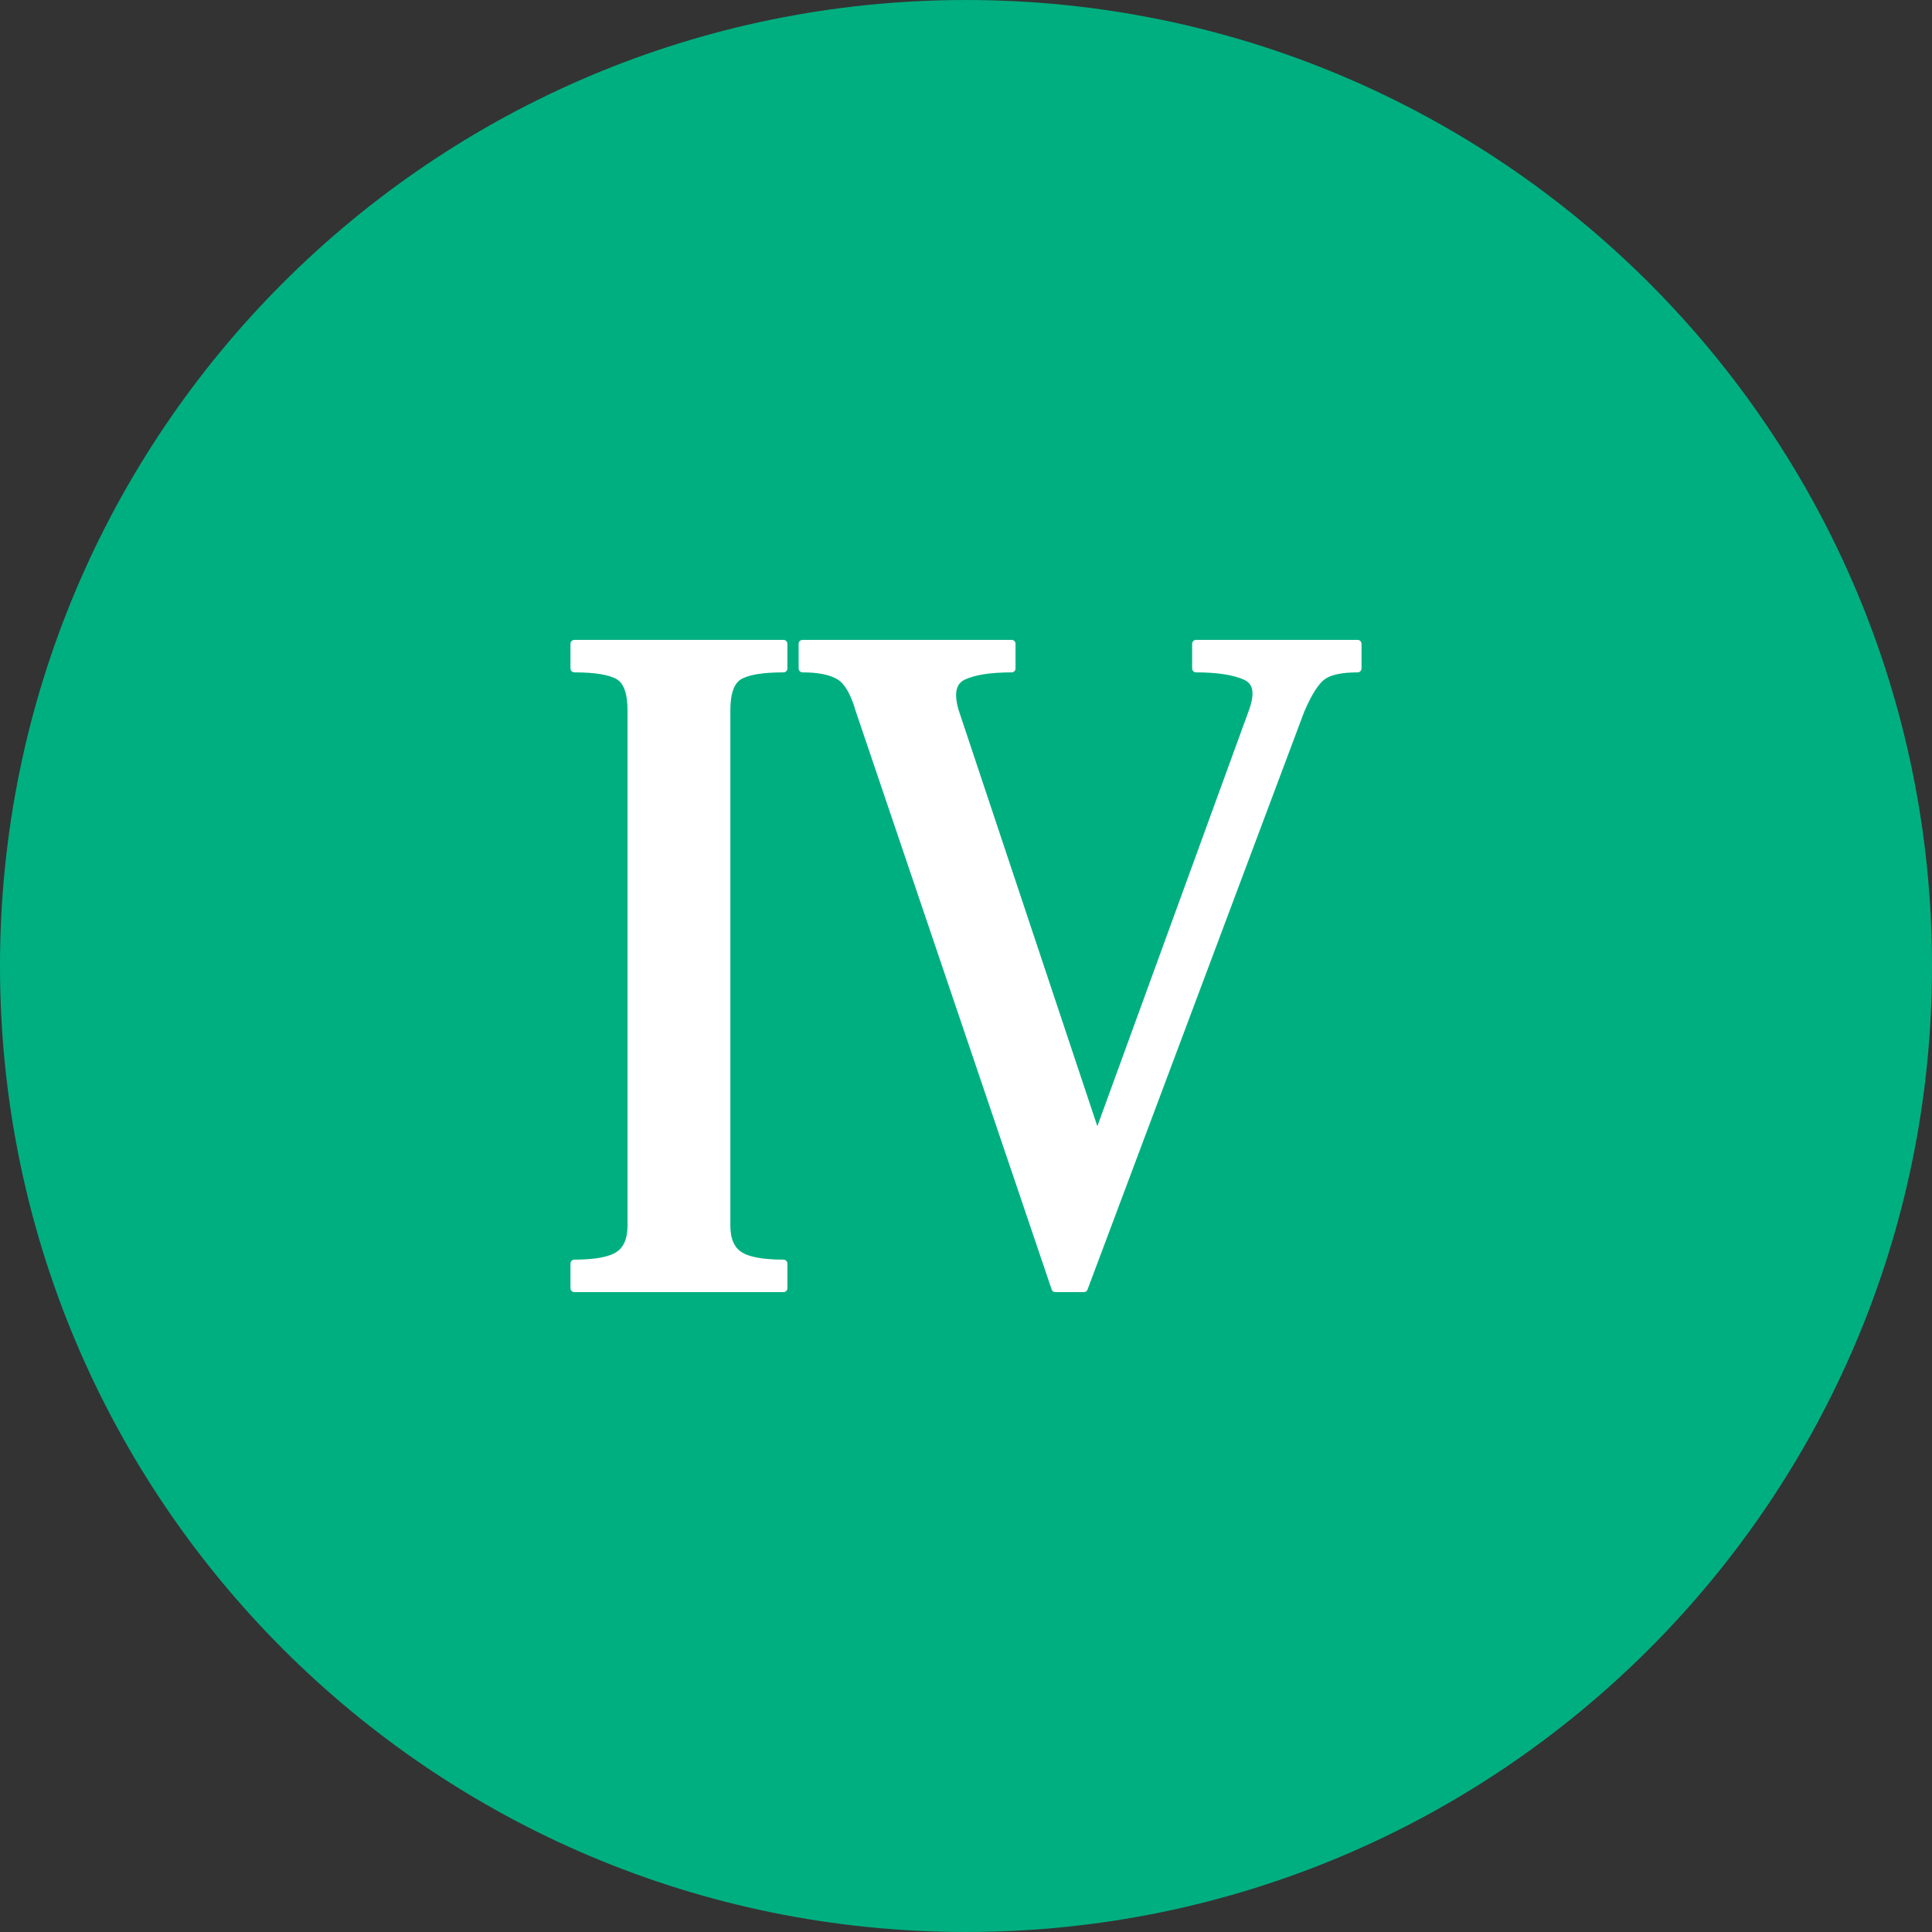 <?xml version="1.0"?>
<svg xmlns="http://www.w3.org/2000/svg" xmlns:xlink="http://www.w3.org/1999/xlink" version="1.1" id="Layer_1" x="0px" y="0px" viewBox="0 0 496.158 496.158" style="enable-background:new 0 0 496.158 496.158;" xml:space="preserve" width="512px" height="512px"><rect x="0" y="0" width="496.158" height="496.158" fill="#333333" stroke="none"/><g><path style="fill:#00AF80" d="M248.082,0.003C111.07,0.003,0,111.061,0,248.085c0,137,111.07,248.07,248.082,248.07  c137.006,0,248.076-111.07,248.076-248.07C496.158,111.061,385.088,0.003,248.082,0.003z" data-original="#978874" class="active-path" data-old_color="#978874"/><path style="fill:#FFFFFF" d="M189.736,173.625c2.115-1.301,5.939-1.952,11.473-1.952v-6.348h-53.703v6.348  c5.533,0,9.357,0.651,11.475,1.952c2.113,1.303,3.172,4.232,3.172,8.788v132.308c0,3.582-1.059,6.103-3.172,7.567  c-2.117,1.465-5.941,2.197-11.475,2.197v6.347h53.703v-6.347c-5.533,0-9.357-0.732-11.473-2.197  c-2.117-1.465-3.174-3.985-3.174-7.567V182.413C186.562,177.858,187.619,174.928,189.736,173.625z" data-original="#FFFFFF" class="" data-old_color="#FFFFFF"/><path style="fill:none;stroke:#FFFFFF;stroke-width:2;stroke-linecap:round;stroke-linejoin:round;stroke-miterlimit:10;" d="  M189.736,173.625c2.115-1.301,5.939-1.952,11.473-1.952v-6.348h-53.703v6.348c5.533,0,9.357,0.651,11.475,1.952  c2.113,1.303,3.172,4.232,3.172,8.788v132.308c0,3.582-1.059,6.103-3.172,7.567c-2.117,1.465-5.941,2.197-11.475,2.197v6.347h53.703  v-6.347c-5.533,0-9.357-0.732-11.473-2.197c-2.117-1.465-3.174-3.985-3.174-7.567V182.413  C186.562,177.858,187.619,174.928,189.736,173.625z"/><path style="fill:#FFFFFF" d="M307.152,165.326v6.348c5.533,0,9.766,0.651,12.695,1.952c1.869,0.815,2.807,2.319,2.807,4.517  c0,1.221-0.285,2.646-0.855,4.271l-40.033,109.85l-36.615-109.85c-0.41-1.465-0.611-2.765-0.611-3.905  c0-2.359,0.934-3.986,2.809-4.883c2.764-1.301,6.914-1.952,12.449-1.952v-6.348h-53.703v6.348c4.229,0,7.402,0.651,9.52,1.952  c2.115,1.303,3.822,4.232,5.125,8.788l50.287,148.419h7.322l55.658-148.419c1.953-4.556,3.824-7.485,5.613-8.788  c1.791-1.301,4.801-1.952,9.033-1.952v-6.348H307.152z" data-original="#FFFFFF" class="" data-old_color="#FFFFFF"/><path style="fill:none;stroke:#FFFFFF;stroke-width:2;stroke-linecap:round;stroke-linejoin:round;stroke-miterlimit:10;" d="  M307.152,165.326v6.348c5.533,0,9.766,0.651,12.695,1.952c1.869,0.815,2.807,2.319,2.807,4.517c0,1.221-0.285,2.646-0.855,4.271  l-40.033,109.85l-36.615-109.85c-0.41-1.465-0.611-2.765-0.611-3.905c0-2.359,0.934-3.986,2.809-4.883  c2.764-1.301,6.914-1.952,12.449-1.952v-6.348h-53.703v6.348c4.229,0,7.402,0.651,9.52,1.952c2.115,1.303,3.822,4.232,5.125,8.788  l50.287,148.419h7.322l55.658-148.419c1.953-4.556,3.824-7.485,5.613-8.788c1.791-1.301,4.801-1.952,9.033-1.952v-6.348H307.152z"/></g> </svg>
